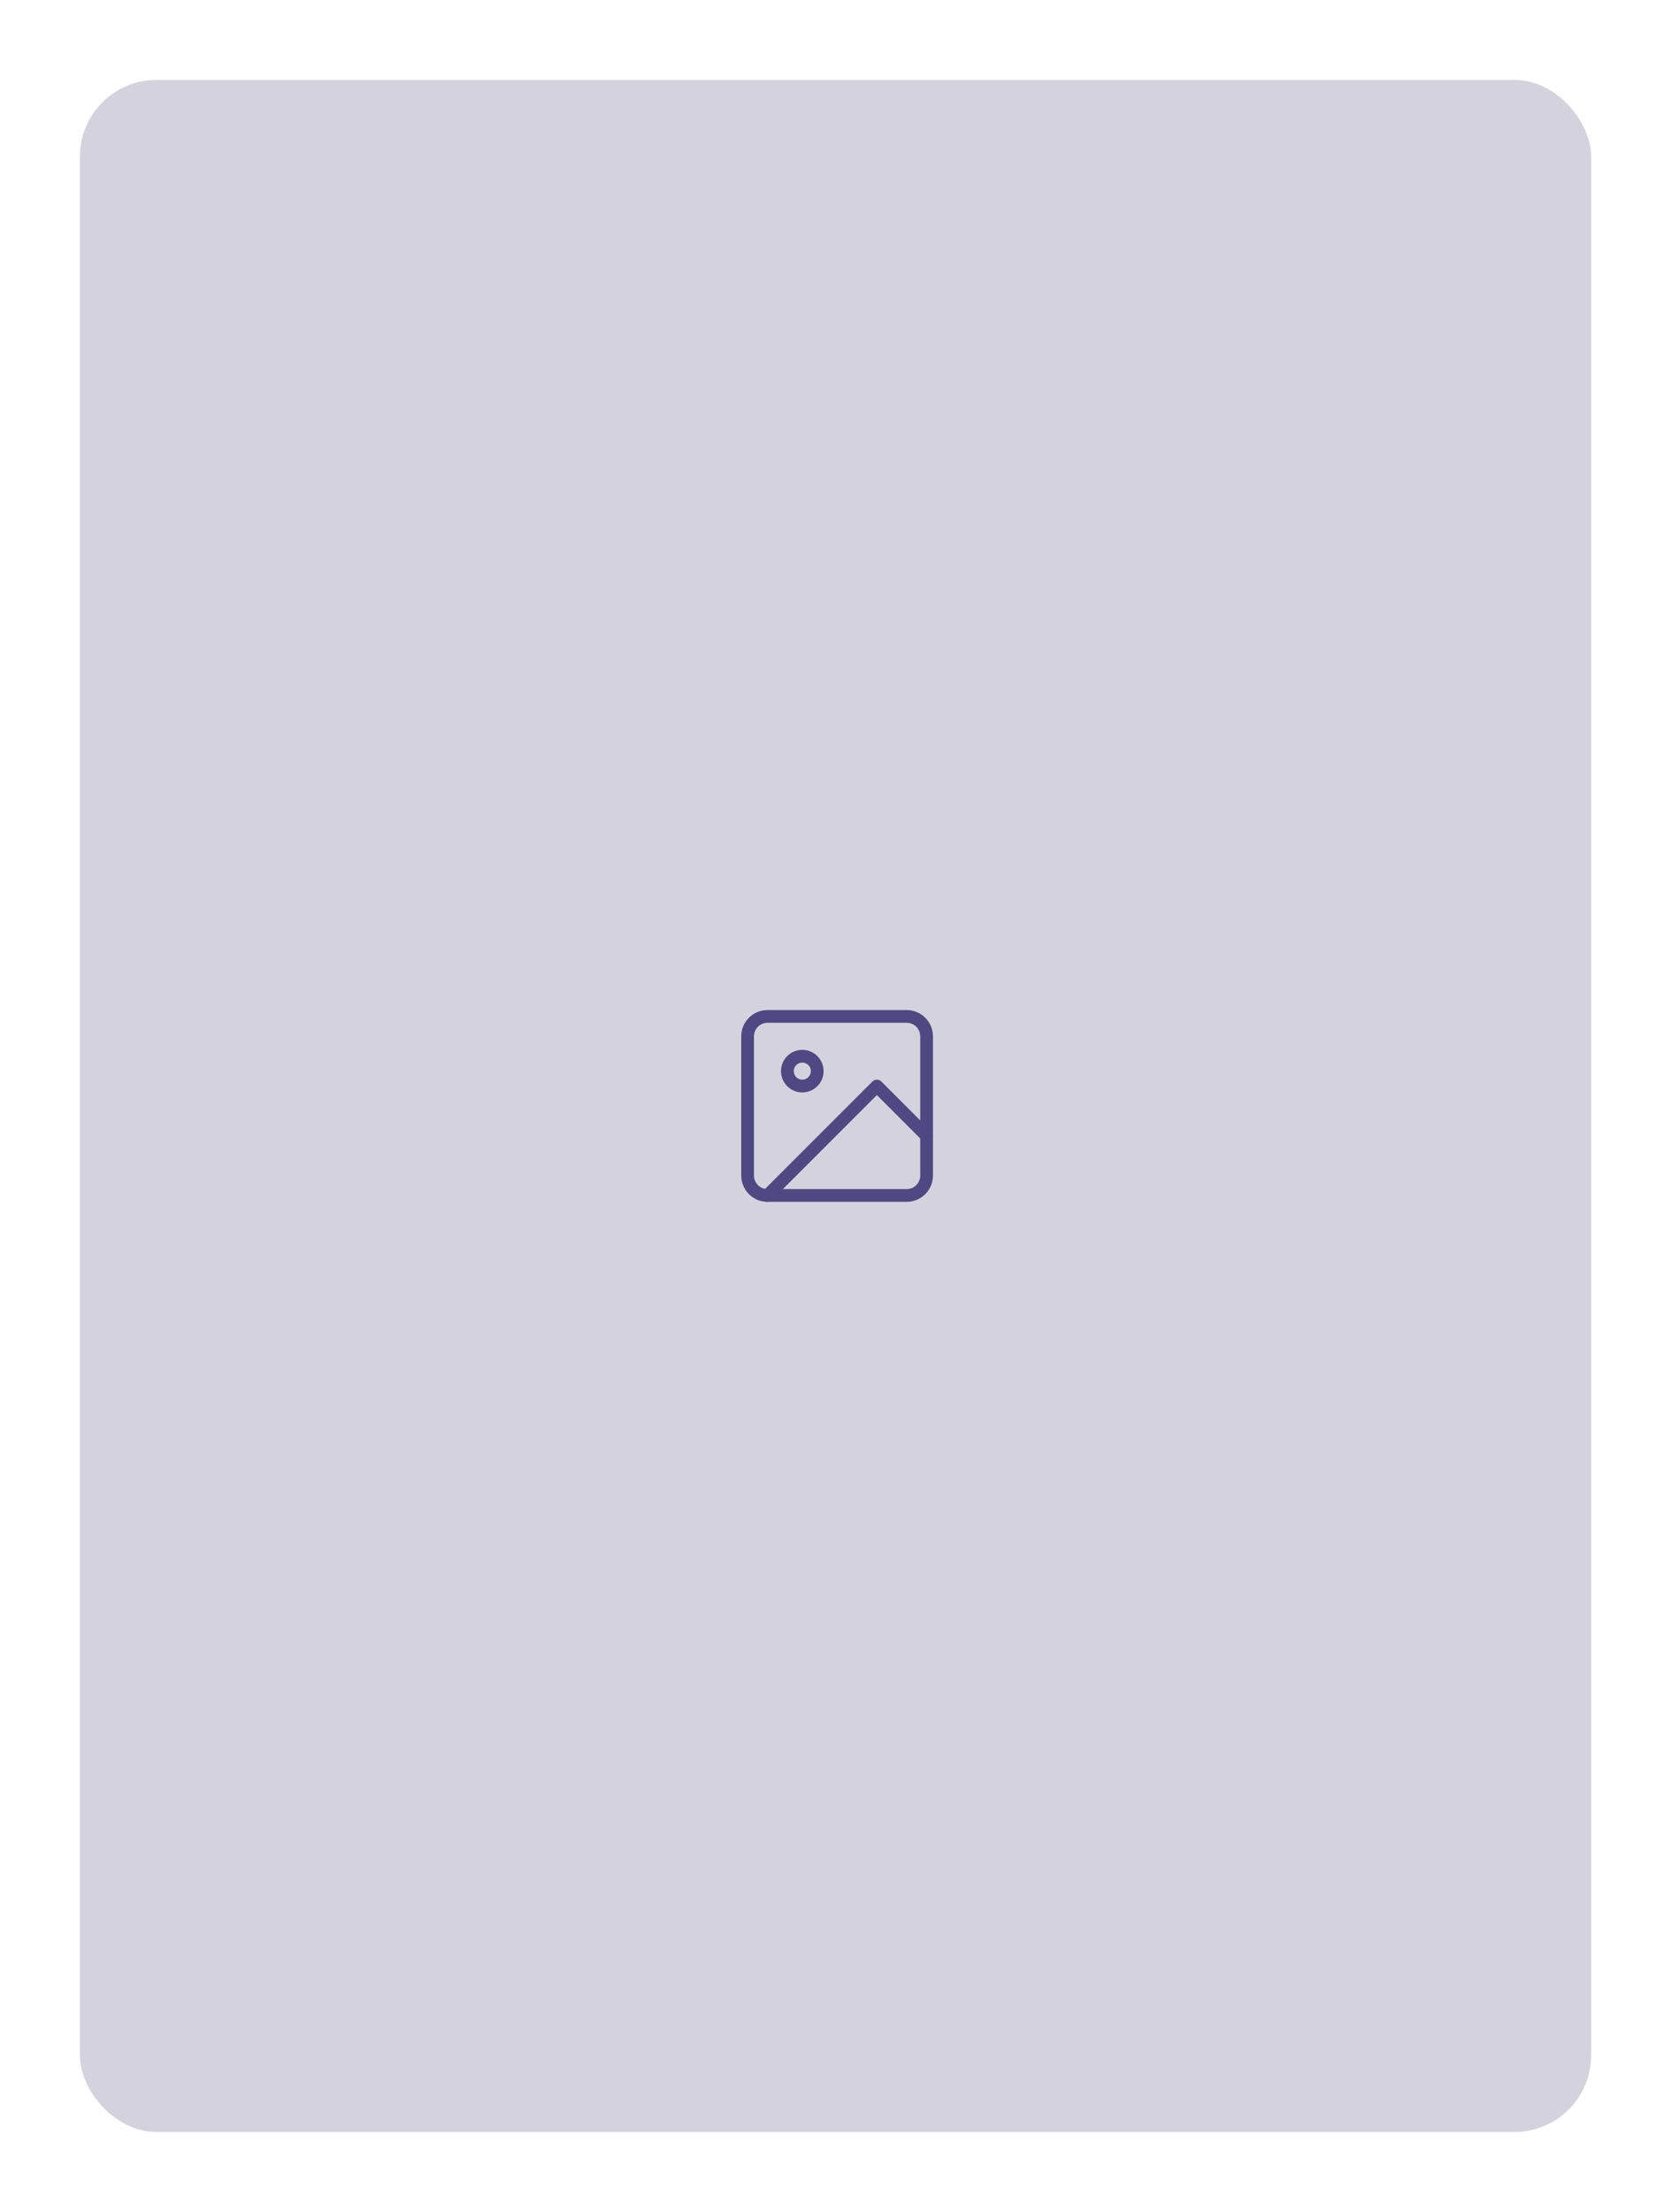 <svg width="523" height="692" viewBox="0 0 523 692" fill="none" xmlns="http://www.w3.org/2000/svg">
<g filter="url(#filter0_d)">
<rect x="25" y="25" width="473" height="642" rx="24" fill="#D4D2DC"/>
</g>
<path fill-rule="evenodd" clip-rule="evenodd" d="M240.216 319.983C237.878 319.983 235.983 321.878 235.983 324.216V367.784C235.983 370.122 237.878 372.017 240.216 372.017H283.784C286.122 372.017 288.017 370.122 288.017 367.784V324.216C288.017 321.878 286.122 319.983 283.784 319.983H240.216ZM232 324.216C232 319.678 235.678 316 240.216 316H283.784C288.322 316 292 319.678 292 324.216V367.784C292 372.322 288.322 376 283.784 376H240.216C235.678 376 232 372.322 232 367.784V324.216Z" fill="#504883"/>
<path fill-rule="evenodd" clip-rule="evenodd" d="M251.108 332.431C249.63 332.431 248.431 333.63 248.431 335.108C248.431 336.586 249.63 337.784 251.108 337.784C252.586 337.784 253.784 336.586 253.784 335.108C253.784 333.63 252.586 332.431 251.108 332.431ZM244.448 335.108C244.448 331.43 247.43 328.448 251.108 328.448C254.786 328.448 257.767 331.43 257.767 335.108C257.767 338.786 254.786 341.767 251.108 341.767C247.43 341.767 244.448 338.786 244.448 335.108Z" fill="#504883"/>
<path fill-rule="evenodd" clip-rule="evenodd" d="M273.04 338.368C273.818 337.59 275.079 337.59 275.857 338.368L291.417 353.928C292.194 354.705 292.194 355.967 291.417 356.744C290.639 357.522 289.378 357.522 288.6 356.744L274.448 342.593L241.624 375.417C240.846 376.194 239.585 376.194 238.807 375.417C238.03 374.639 238.03 373.378 238.807 372.6L273.04 338.368Z" fill="#504883"/>
<defs>
<filter id="filter0_d" x="0" y="0" width="523" height="692" filterUnits="userSpaceOnUse" color-interpolation-filters="sRGB">
<feFlood flood-opacity="0" result="BackgroundImageFix"/>
<feColorMatrix in="SourceAlpha" type="matrix" values="0 0 0 0 0 0 0 0 0 0 0 0 0 0 0 0 0 0 127 0"/>
<feOffset/>
<feGaussianBlur stdDeviation="12.5"/>
<feColorMatrix type="matrix" values="0 0 0 0 0.443 0 0 0 0 0.427 0 0 0 0 0.949 0 0 0 0.25 0"/>
<feBlend mode="normal" in2="BackgroundImageFix" result="effect1_dropShadow"/>
<feBlend mode="normal" in="SourceGraphic" in2="effect1_dropShadow" result="shape"/>
</filter>
</defs>
</svg>
